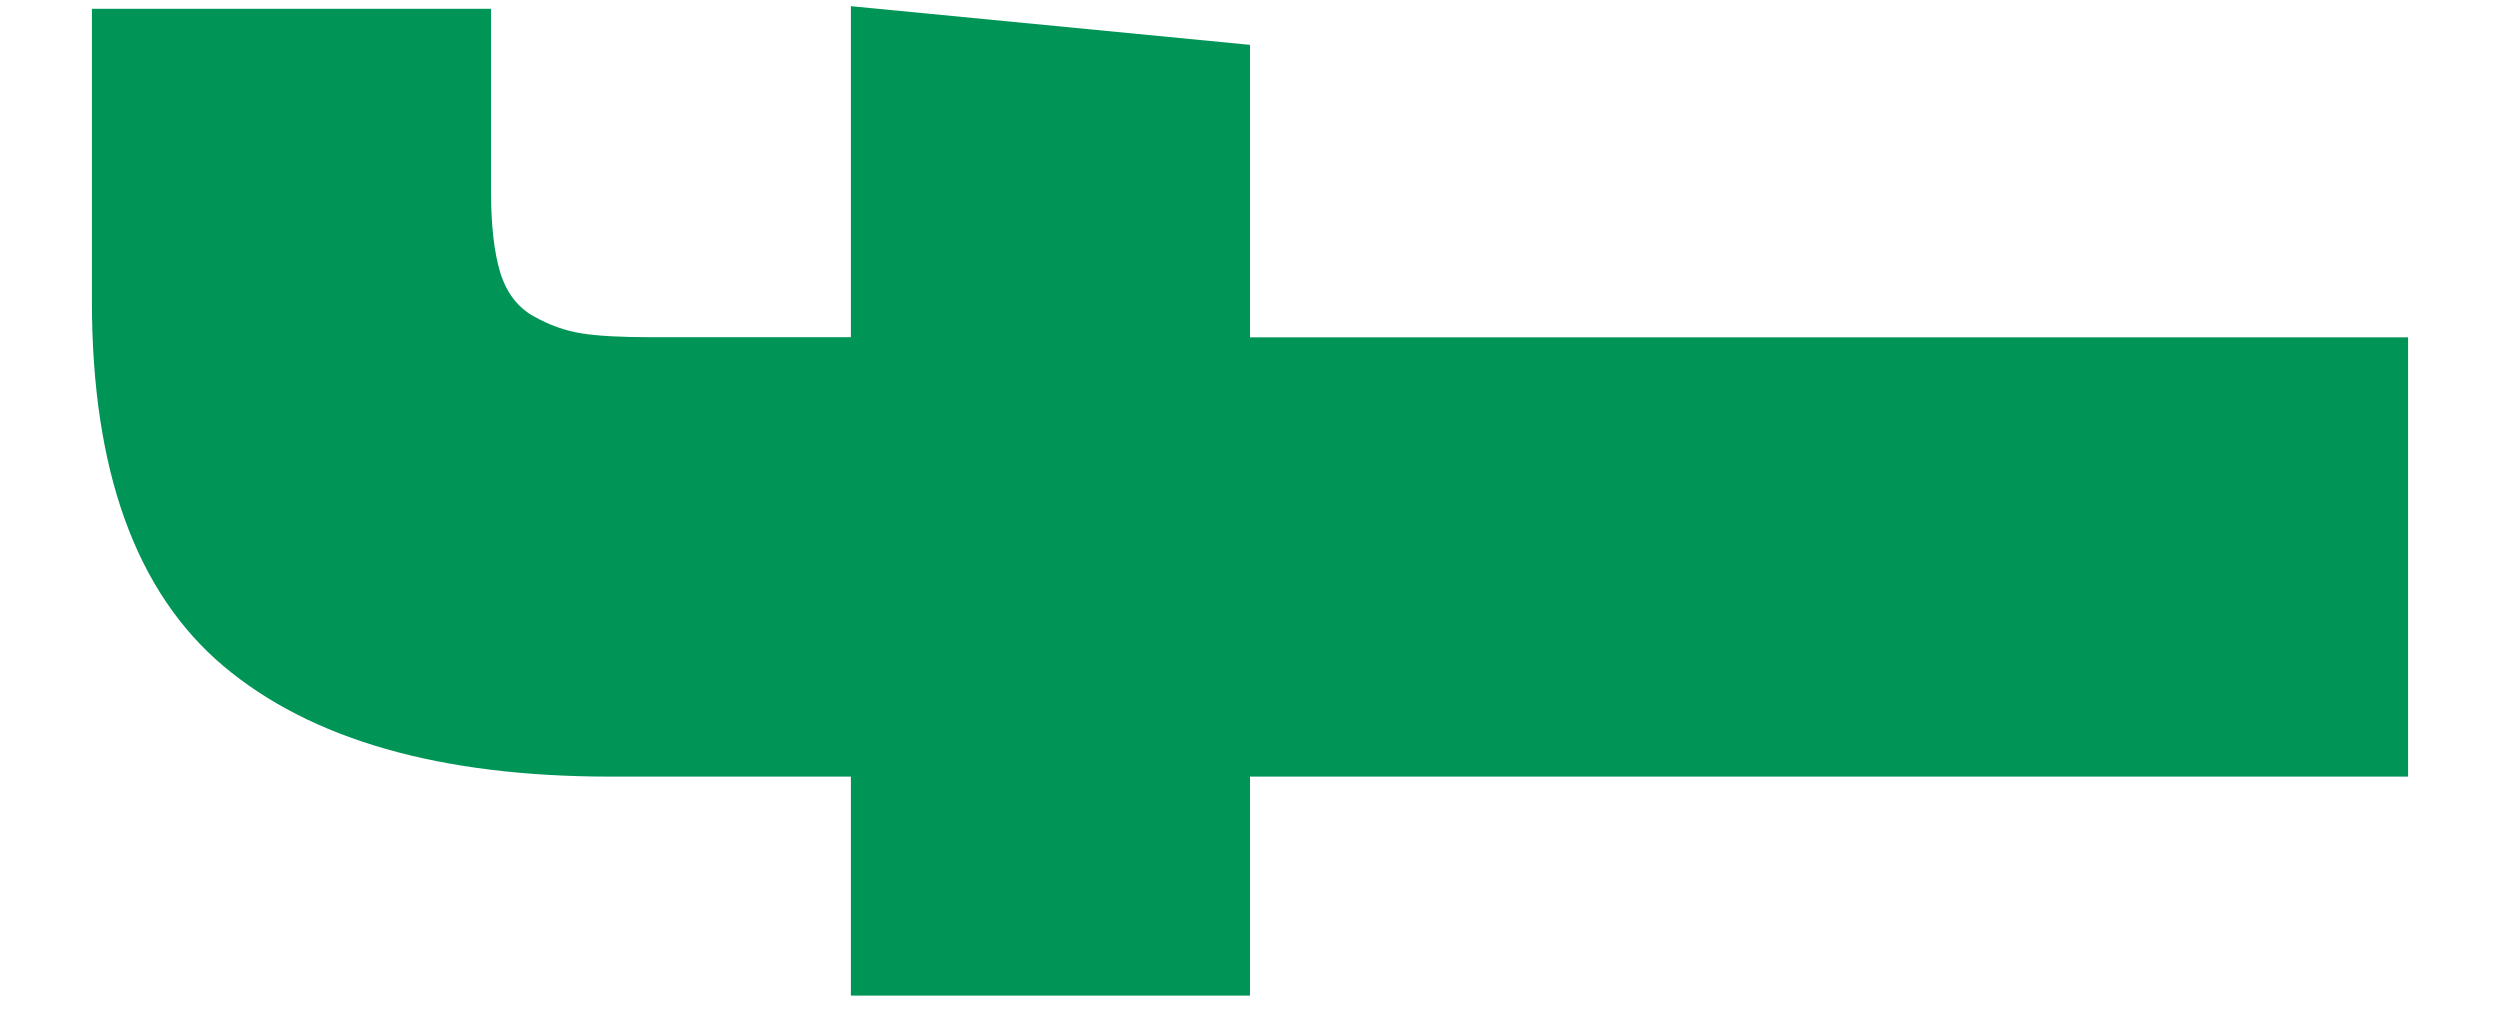 <svg width="17" height="7" viewBox="0 0 17 7" fill="none" xmlns="http://www.w3.org/2000/svg">
<path d="M5.786 2.293L4.429 2.293C4.225 2.293 4.067 2.285 3.956 2.267C3.844 2.25 3.734 2.21 3.626 2.149C3.518 2.088 3.443 1.988 3.401 1.851C3.36 1.714 3.339 1.531 3.339 1.304L3.339 0.06L0.625 0.06L0.625 2.048C0.625 3.199 0.923 4.025 1.518 4.528C2.114 5.03 2.992 5.281 4.151 5.281L5.786 5.281L5.786 6.77L8.5 6.77L8.5 5.281L16.375 5.281L16.375 2.294L8.5 2.294L8.5 0.305L5.786 0.042L5.786 2.293Z" fill="#009456"/>
</svg>
